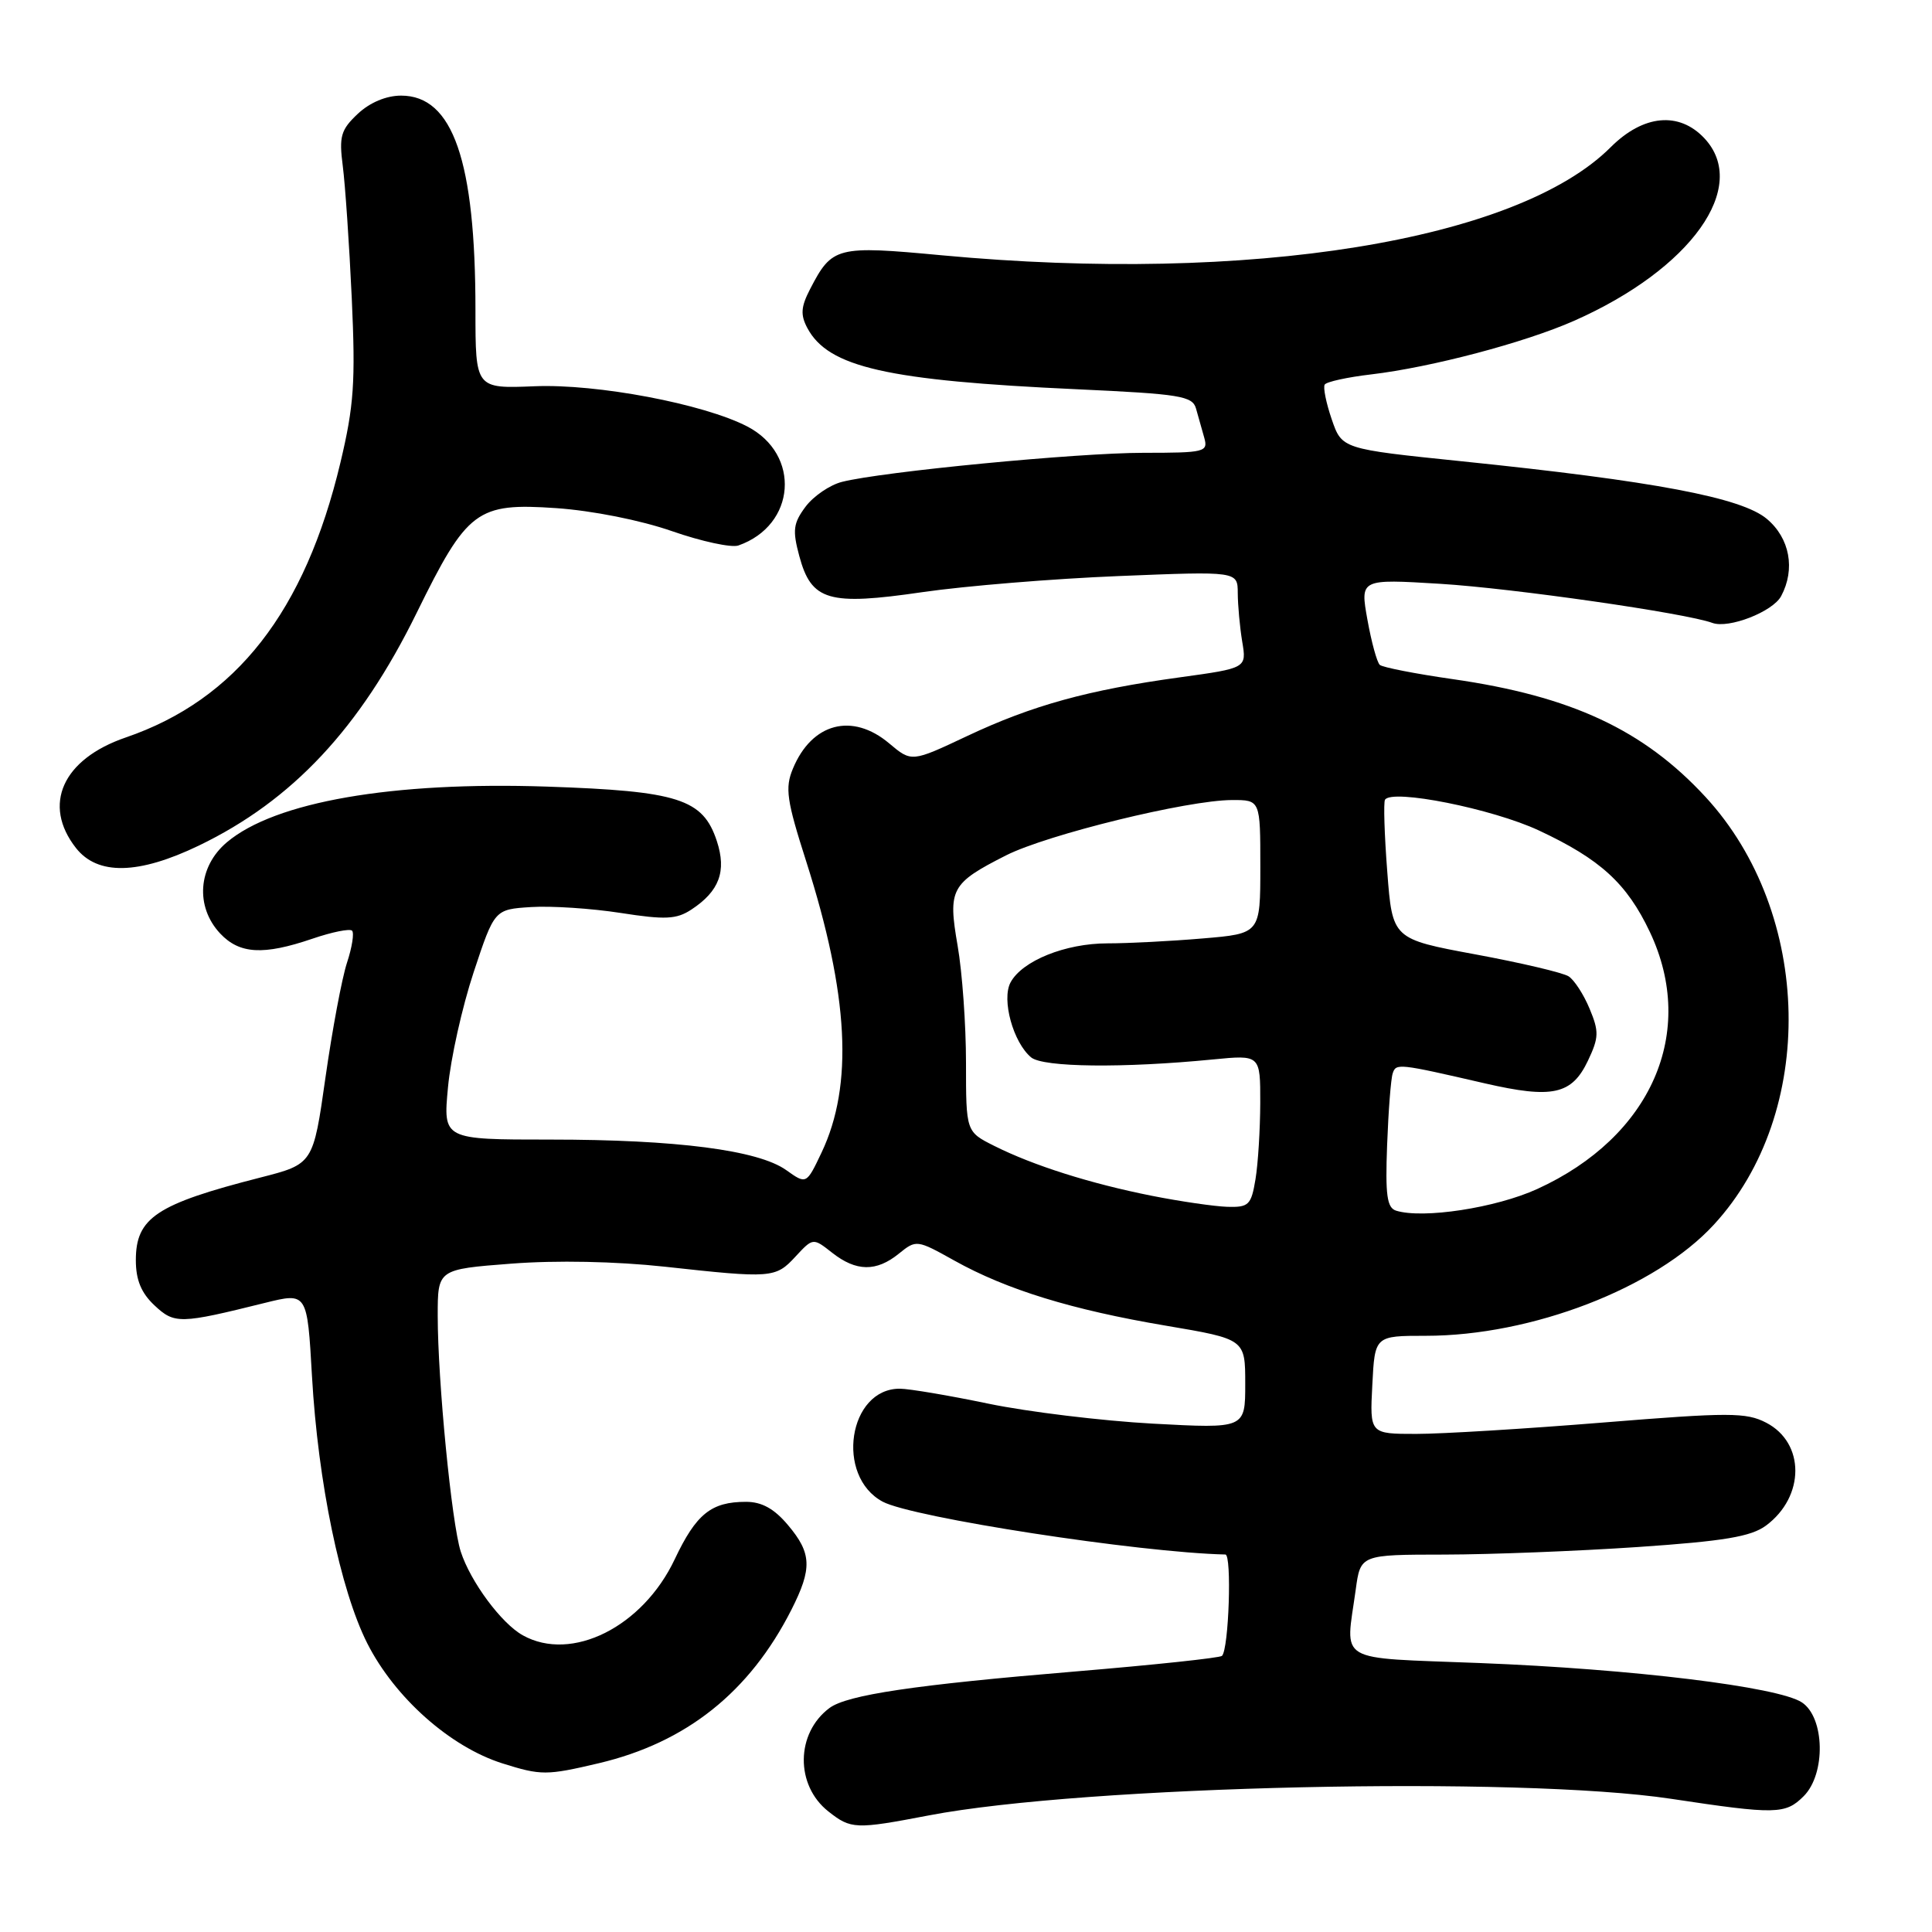 <?xml version="1.0" encoding="UTF-8" standalone="no"?>
<!DOCTYPE svg PUBLIC "-//W3C//DTD SVG 1.1//EN" "http://www.w3.org/Graphics/SVG/1.1/DTD/svg11.dtd" >
<svg xmlns="http://www.w3.org/2000/svg" xmlns:xlink="http://www.w3.org/1999/xlink" version="1.1" viewBox="0 0 256 256">
 <g >
 <path fill="currentColor"
d=" M 123.08 240.55 C 143.76 236.59 201.26 235.31 221.42 238.35 C 235.32 240.45 236.58 240.42 239.00 238.00 C 241.95 235.05 241.80 227.57 238.75 225.57 C 235.60 223.51 216.29 221.15 196.06 220.36 C 176.75 219.60 178.28 220.51 179.64 210.64 C 180.27 206.00 180.27 206.00 191.39 205.99 C 197.50 205.98 209.03 205.53 217.00 204.99 C 228.47 204.21 232.02 203.61 234.00 202.15 C 239.18 198.31 239.19 191.18 234.02 188.51 C 231.37 187.14 229.12 187.14 212.45 188.49 C 202.22 189.32 191.07 190.00 187.67 190.00 C 181.50 190.00 181.50 190.00 181.84 183.50 C 182.17 177.00 182.17 177.00 188.93 177.00 C 202.95 177.00 219.36 170.68 227.09 162.28 C 240.73 147.49 240.22 121.04 226.00 105.61 C 217.79 96.71 208.21 92.24 192.50 89.99 C 187.55 89.28 183.20 88.43 182.83 88.10 C 182.46 87.77 181.72 85.07 181.19 82.11 C 180.22 76.71 180.22 76.71 190.86 77.36 C 200.45 77.95 223.38 81.24 226.90 82.54 C 229.07 83.33 234.90 81.06 236.01 78.99 C 237.92 75.42 237.16 71.31 234.12 68.76 C 230.77 65.93 219.17 63.74 193.66 61.12 C 177.81 59.49 177.81 59.49 176.46 55.56 C 175.72 53.40 175.30 51.33 175.53 50.96 C 175.76 50.59 178.53 49.98 181.69 49.61 C 189.65 48.67 202.03 45.40 208.57 42.51 C 224.09 35.65 231.87 24.74 225.83 18.31 C 222.47 14.74 217.74 15.20 213.43 19.50 C 201.04 31.90 165.58 37.63 124.82 33.83 C 110.83 32.52 110.26 32.67 107.34 38.31 C 106.12 40.67 106.05 41.72 106.98 43.47 C 109.76 48.67 117.53 50.43 142.73 51.58 C 156.39 52.21 158.01 52.47 158.48 54.14 C 158.76 55.16 159.26 56.90 159.57 58.00 C 160.10 59.89 159.66 60.00 151.52 60.00 C 142.78 60.00 116.92 62.49 111.57 63.85 C 109.97 64.25 107.79 65.74 106.74 67.14 C 105.11 69.33 104.99 70.26 105.91 73.68 C 107.51 79.62 109.77 80.28 122.24 78.46 C 127.89 77.64 139.59 76.68 148.25 76.33 C 164.00 75.69 164.00 75.69 164.01 78.60 C 164.02 80.19 164.28 83.08 164.60 85.02 C 165.19 88.53 165.19 88.53 156.34 89.75 C 144.18 91.42 136.78 93.46 128.15 97.53 C 120.79 101.00 120.79 101.00 117.82 98.50 C 112.93 94.38 107.57 95.79 105.06 101.86 C 104.00 104.41 104.23 106.03 106.83 114.15 C 112.48 131.86 113.10 143.79 108.86 152.72 C 106.85 156.95 106.85 156.95 104.17 155.04 C 100.46 152.40 89.65 151.00 72.91 151.00 C 58.71 151.00 58.71 151.00 59.36 144.08 C 59.71 140.28 61.24 133.42 62.76 128.83 C 65.52 120.50 65.52 120.50 70.37 120.19 C 73.04 120.02 78.38 120.37 82.24 120.97 C 88.15 121.89 89.63 121.82 91.60 120.53 C 95.32 118.09 96.30 115.44 94.98 111.43 C 93.14 105.86 89.89 104.82 72.50 104.23 C 51.98 103.54 36.43 106.24 30.07 111.60 C 26.23 114.83 25.84 120.13 29.17 123.69 C 31.74 126.42 34.89 126.60 41.38 124.39 C 43.98 123.50 46.35 123.02 46.65 123.32 C 46.95 123.62 46.65 125.53 45.98 127.56 C 45.31 129.60 44.03 136.43 43.13 142.75 C 41.50 154.24 41.50 154.24 34.50 156.03 C 20.72 159.55 18.00 161.36 18.00 166.98 C 18.00 169.59 18.71 171.32 20.46 172.96 C 23.12 175.46 23.83 175.44 35.10 172.64 C 40.71 171.25 40.71 171.25 41.34 182.37 C 42.14 196.42 45.10 210.68 48.66 217.74 C 52.31 224.95 59.65 231.47 66.58 233.66 C 71.70 235.27 72.41 235.27 79.33 233.64 C 90.94 230.90 99.33 224.22 104.87 213.29 C 107.64 207.82 107.56 205.81 104.41 202.08 C 102.59 199.91 100.94 199.00 98.85 199.00 C 94.23 199.00 92.25 200.60 89.40 206.62 C 85.16 215.58 75.75 220.29 69.28 216.69 C 66.44 215.12 62.34 209.58 61.05 205.59 C 59.85 201.88 58.00 182.94 58.00 174.34 C 58.00 168.19 58.00 168.19 67.75 167.44 C 73.72 166.98 81.58 167.14 88.05 167.84 C 102.27 169.40 102.76 169.37 105.41 166.50 C 107.73 164.00 107.73 164.00 110.27 166.00 C 113.45 168.50 116.12 168.54 119.11 166.11 C 121.41 164.25 121.49 164.26 126.47 167.04 C 133.37 170.89 142.04 173.56 154.49 175.66 C 165.00 177.44 165.00 177.44 165.00 183.37 C 165.00 189.30 165.00 189.30 152.75 188.64 C 146.01 188.27 136.22 187.08 131.00 186.00 C 125.78 184.91 120.49 184.02 119.25 184.01 C 112.42 183.97 110.64 195.59 116.96 198.98 C 120.90 201.09 150.94 205.72 162.37 205.98 C 163.24 206.00 162.83 218.51 161.92 219.41 C 161.66 219.68 152.90 220.61 142.47 221.48 C 121.19 223.25 112.25 224.58 109.91 226.32 C 105.43 229.66 105.36 236.56 109.77 240.03 C 112.76 242.39 113.36 242.41 123.08 240.55 Z  M 26.36 112.04 C 38.74 106.07 47.70 96.50 55.20 81.23 C 61.92 67.55 63.17 66.61 73.70 67.33 C 78.48 67.66 84.88 68.93 89.04 70.38 C 92.97 71.75 96.93 72.60 97.84 72.28 C 105.48 69.60 106.16 60.20 99.00 56.50 C 93.21 53.51 79.11 50.84 70.85 51.18 C 63.00 51.50 63.00 51.50 63.00 41.08 C 63.00 21.30 60.01 12.67 53.15 12.67 C 51.18 12.67 49.01 13.58 47.41 15.08 C 45.16 17.20 44.91 18.06 45.42 22.00 C 45.74 24.48 46.28 32.35 46.61 39.50 C 47.12 50.62 46.90 53.77 45.11 61.29 C 40.41 81.03 31.29 92.71 16.66 97.72 C 8.28 100.59 5.57 106.64 10.07 112.37 C 12.94 116.01 18.34 115.90 26.36 112.04 Z  M 184.99 160.42 C 183.78 160.04 183.55 158.36 183.80 151.72 C 183.97 147.20 184.30 142.93 184.54 142.23 C 184.98 140.87 185.26 140.90 196.75 143.55 C 205.72 145.61 208.27 145.05 210.41 140.55 C 211.87 137.47 211.89 136.68 210.63 133.66 C 209.85 131.78 208.60 129.85 207.85 129.37 C 207.11 128.89 201.55 127.58 195.50 126.46 C 184.50 124.42 184.50 124.42 183.82 115.50 C 183.44 110.60 183.31 106.31 183.52 105.97 C 184.43 104.50 197.75 107.16 203.91 110.04 C 212.06 113.85 215.57 117.06 218.62 123.50 C 224.90 136.78 218.82 150.64 203.69 157.55 C 198.21 160.05 188.57 161.53 184.99 160.42 Z  M 152.63 158.45 C 144.47 156.83 136.91 154.43 131.75 151.84 C 128.00 149.96 128.00 149.96 128.00 140.81 C 128.00 135.78 127.50 128.81 126.89 125.31 C 125.59 117.81 125.99 117.05 133.31 113.34 C 138.77 110.58 157.36 106.02 163.25 106.01 C 167.00 106.00 167.00 106.00 167.00 114.85 C 167.00 123.71 167.00 123.71 159.35 124.35 C 155.14 124.71 149.47 125.00 146.75 125.00 C 141.17 125.00 135.44 127.31 133.90 130.18 C 132.69 132.45 134.25 138.13 136.63 140.11 C 138.23 141.43 148.83 141.55 160.75 140.38 C 167.00 139.77 167.00 139.77 166.99 146.13 C 166.98 149.64 166.70 154.19 166.36 156.25 C 165.79 159.68 165.47 159.99 162.62 159.91 C 160.90 159.85 156.41 159.20 152.63 158.45 Z "/>
</g>
</svg>